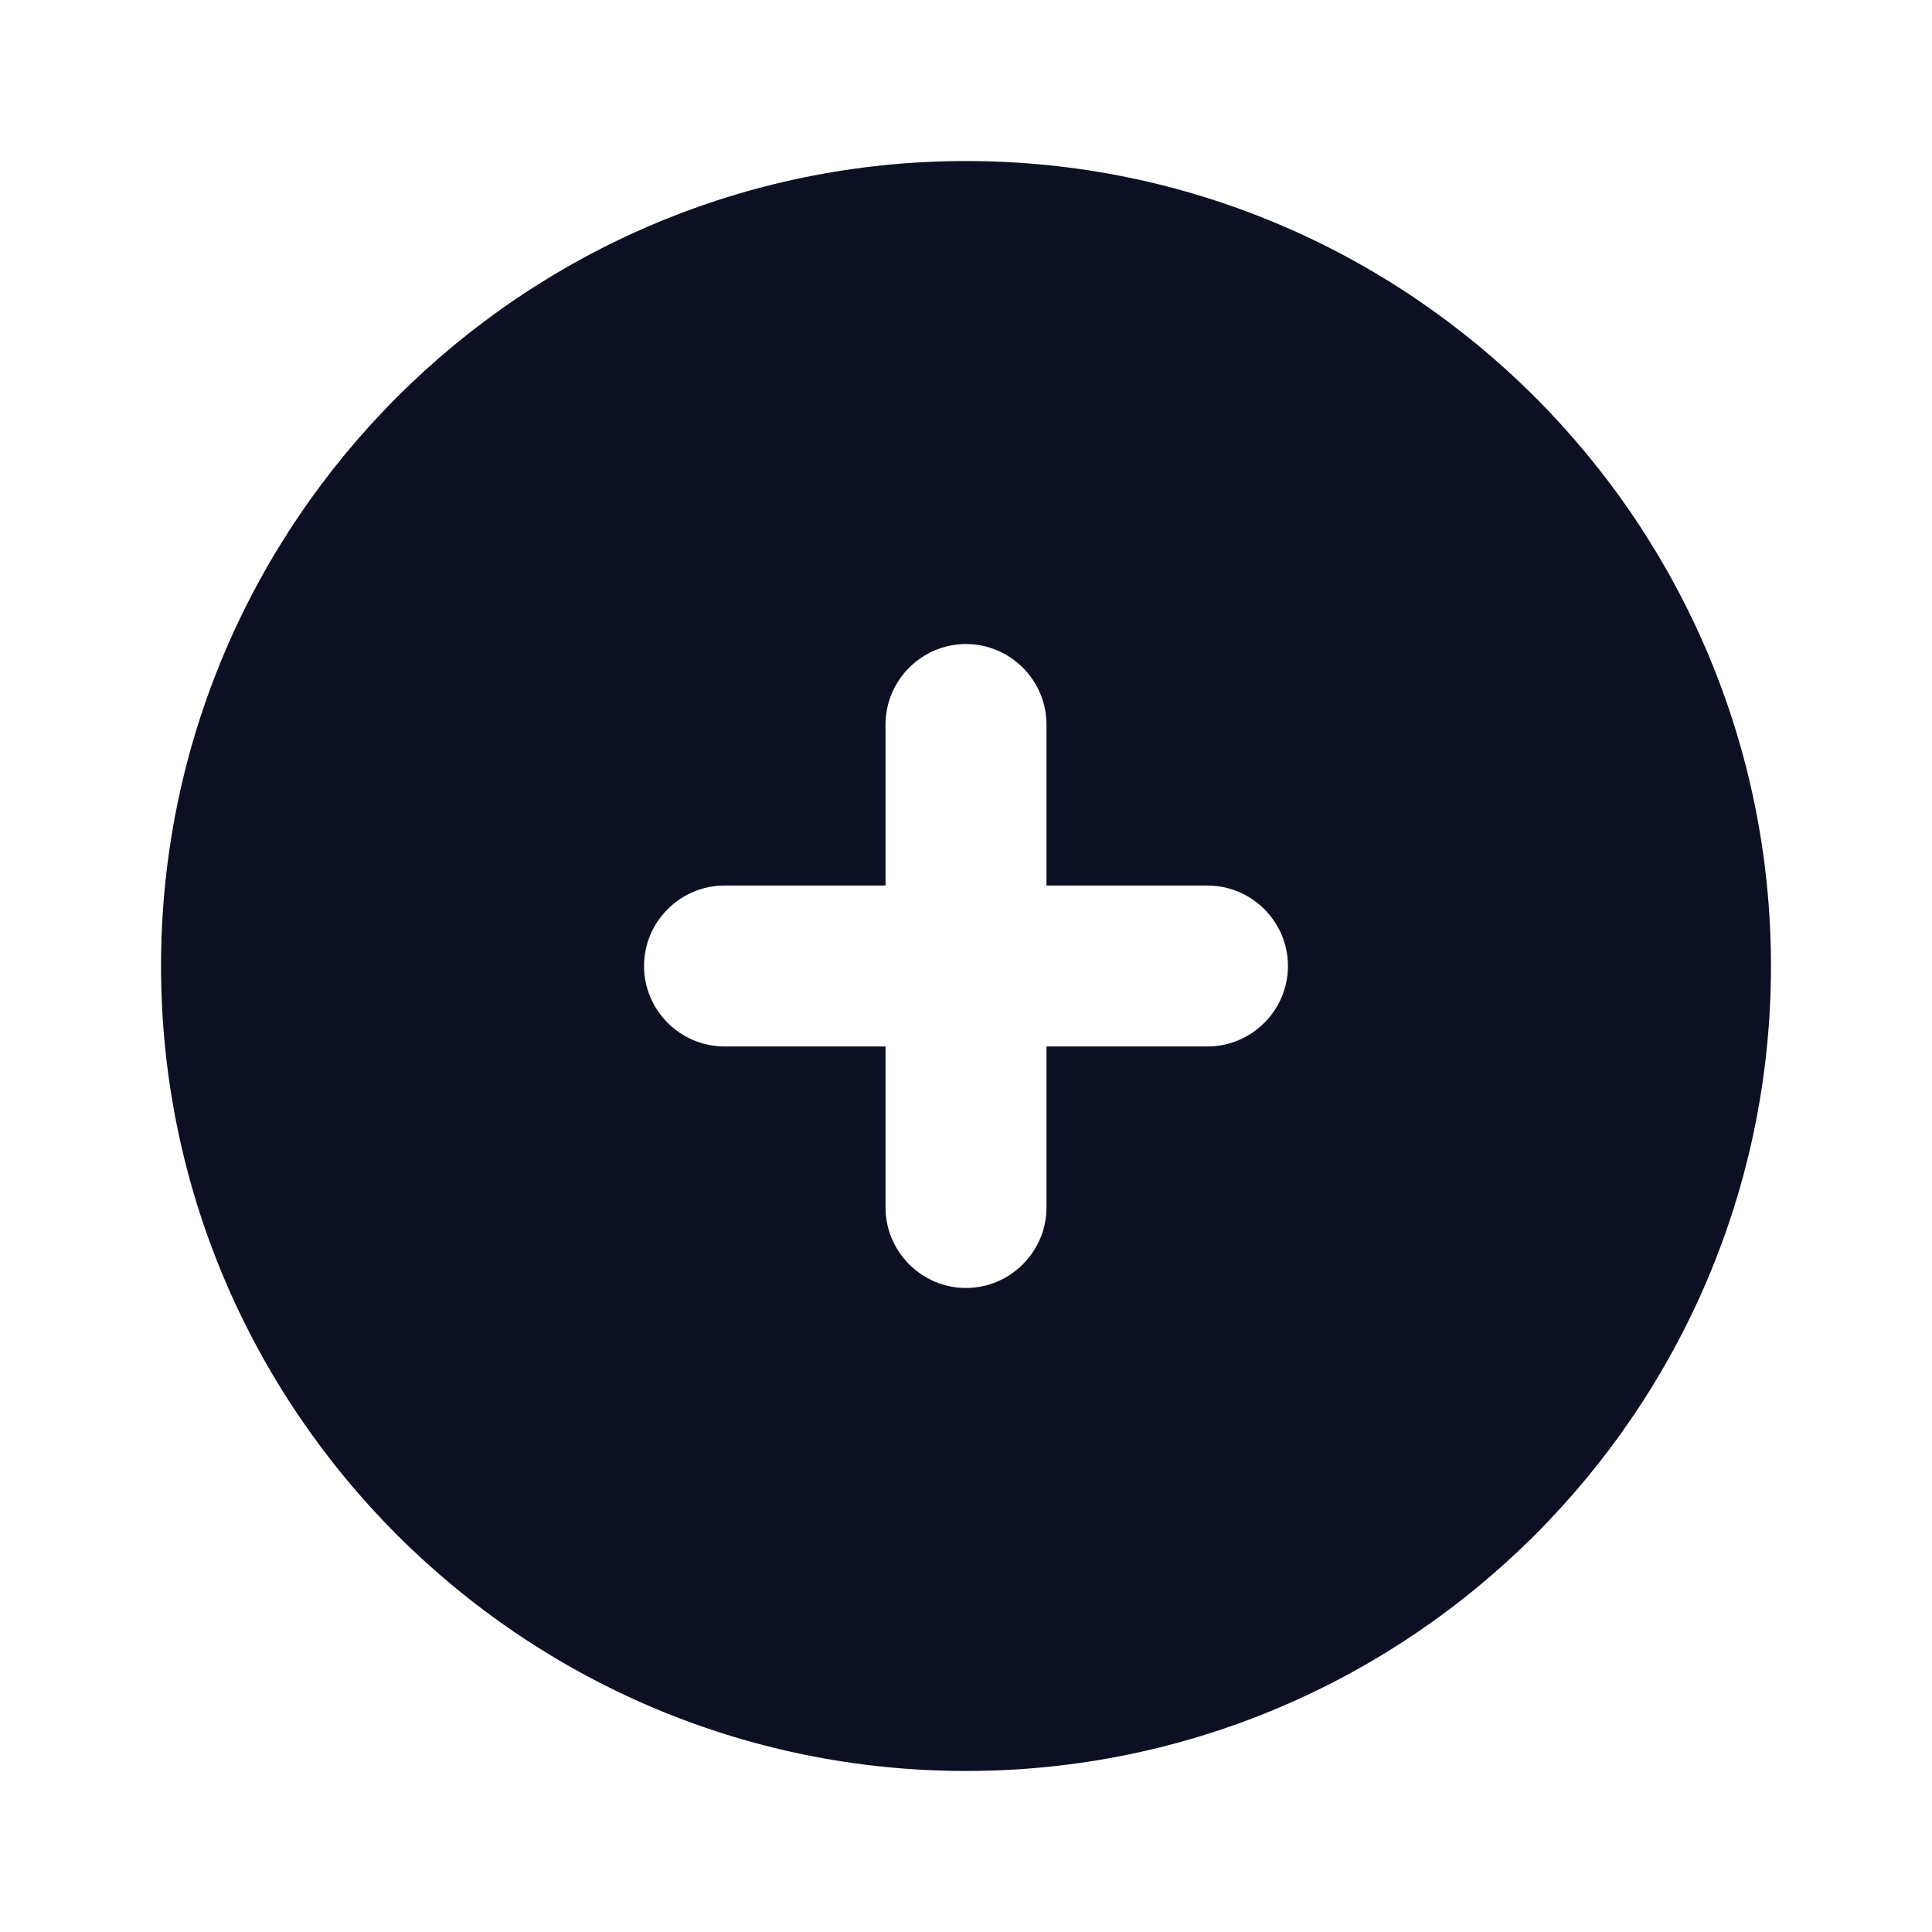 <svg width="20" height="20" viewBox="0 0 20 20" fill="none" xmlns="http://www.w3.org/2000/svg">
<path fill-rule="evenodd" clip-rule="evenodd" d="M12.5 10.833H10.833V12.5C10.833 12.958 10.458 13.333 10 13.333C9.542 13.333 9.167 12.958 9.167 12.5V10.833H7.5C7.042 10.833 6.667 10.458 6.667 10C6.667 9.542 7.042 9.167 7.5 9.167H9.167V7.5C9.167 7.042 9.542 6.667 10 6.667C10.458 6.667 10.833 7.042 10.833 7.5V9.167H12.5C12.958 9.167 13.333 9.542 13.333 10C13.333 10.458 12.958 10.833 12.5 10.833M10 1.667C5.405 1.667 1.667 5.405 1.667 10C1.667 14.595 5.405 18.333 10 18.333C14.595 18.333 18.333 14.595 18.333 10C18.333 5.405 14.595 1.667 10 1.667" fill="#0D0F23"/>
<mask id="mask0_504_3531" style="mask-type:luminance" maskUnits="userSpaceOnUse" x="1" y="1" width="18" height="18">
<path fill-rule="evenodd" clip-rule="evenodd" d="M12.5 10.833H10.833V12.5C10.833 12.958 10.458 13.333 10 13.333C9.542 13.333 9.167 12.958 9.167 12.5V10.833H7.5C7.042 10.833 6.667 10.458 6.667 10C6.667 9.542 7.042 9.167 7.5 9.167H9.167V7.5C9.167 7.042 9.542 6.667 10 6.667C10.458 6.667 10.833 7.042 10.833 7.5V9.167H12.5C12.958 9.167 13.333 9.542 13.333 10C13.333 10.458 12.958 10.833 12.5 10.833M10 1.667C5.405 1.667 1.667 5.405 1.667 10C1.667 14.595 5.405 18.333 10 18.333C14.595 18.333 18.333 14.595 18.333 10C18.333 5.405 14.595 1.667 10 1.667" fill="white"/>
</mask>
<g mask="url(#mask0_504_3531)">
</g>
</svg>

